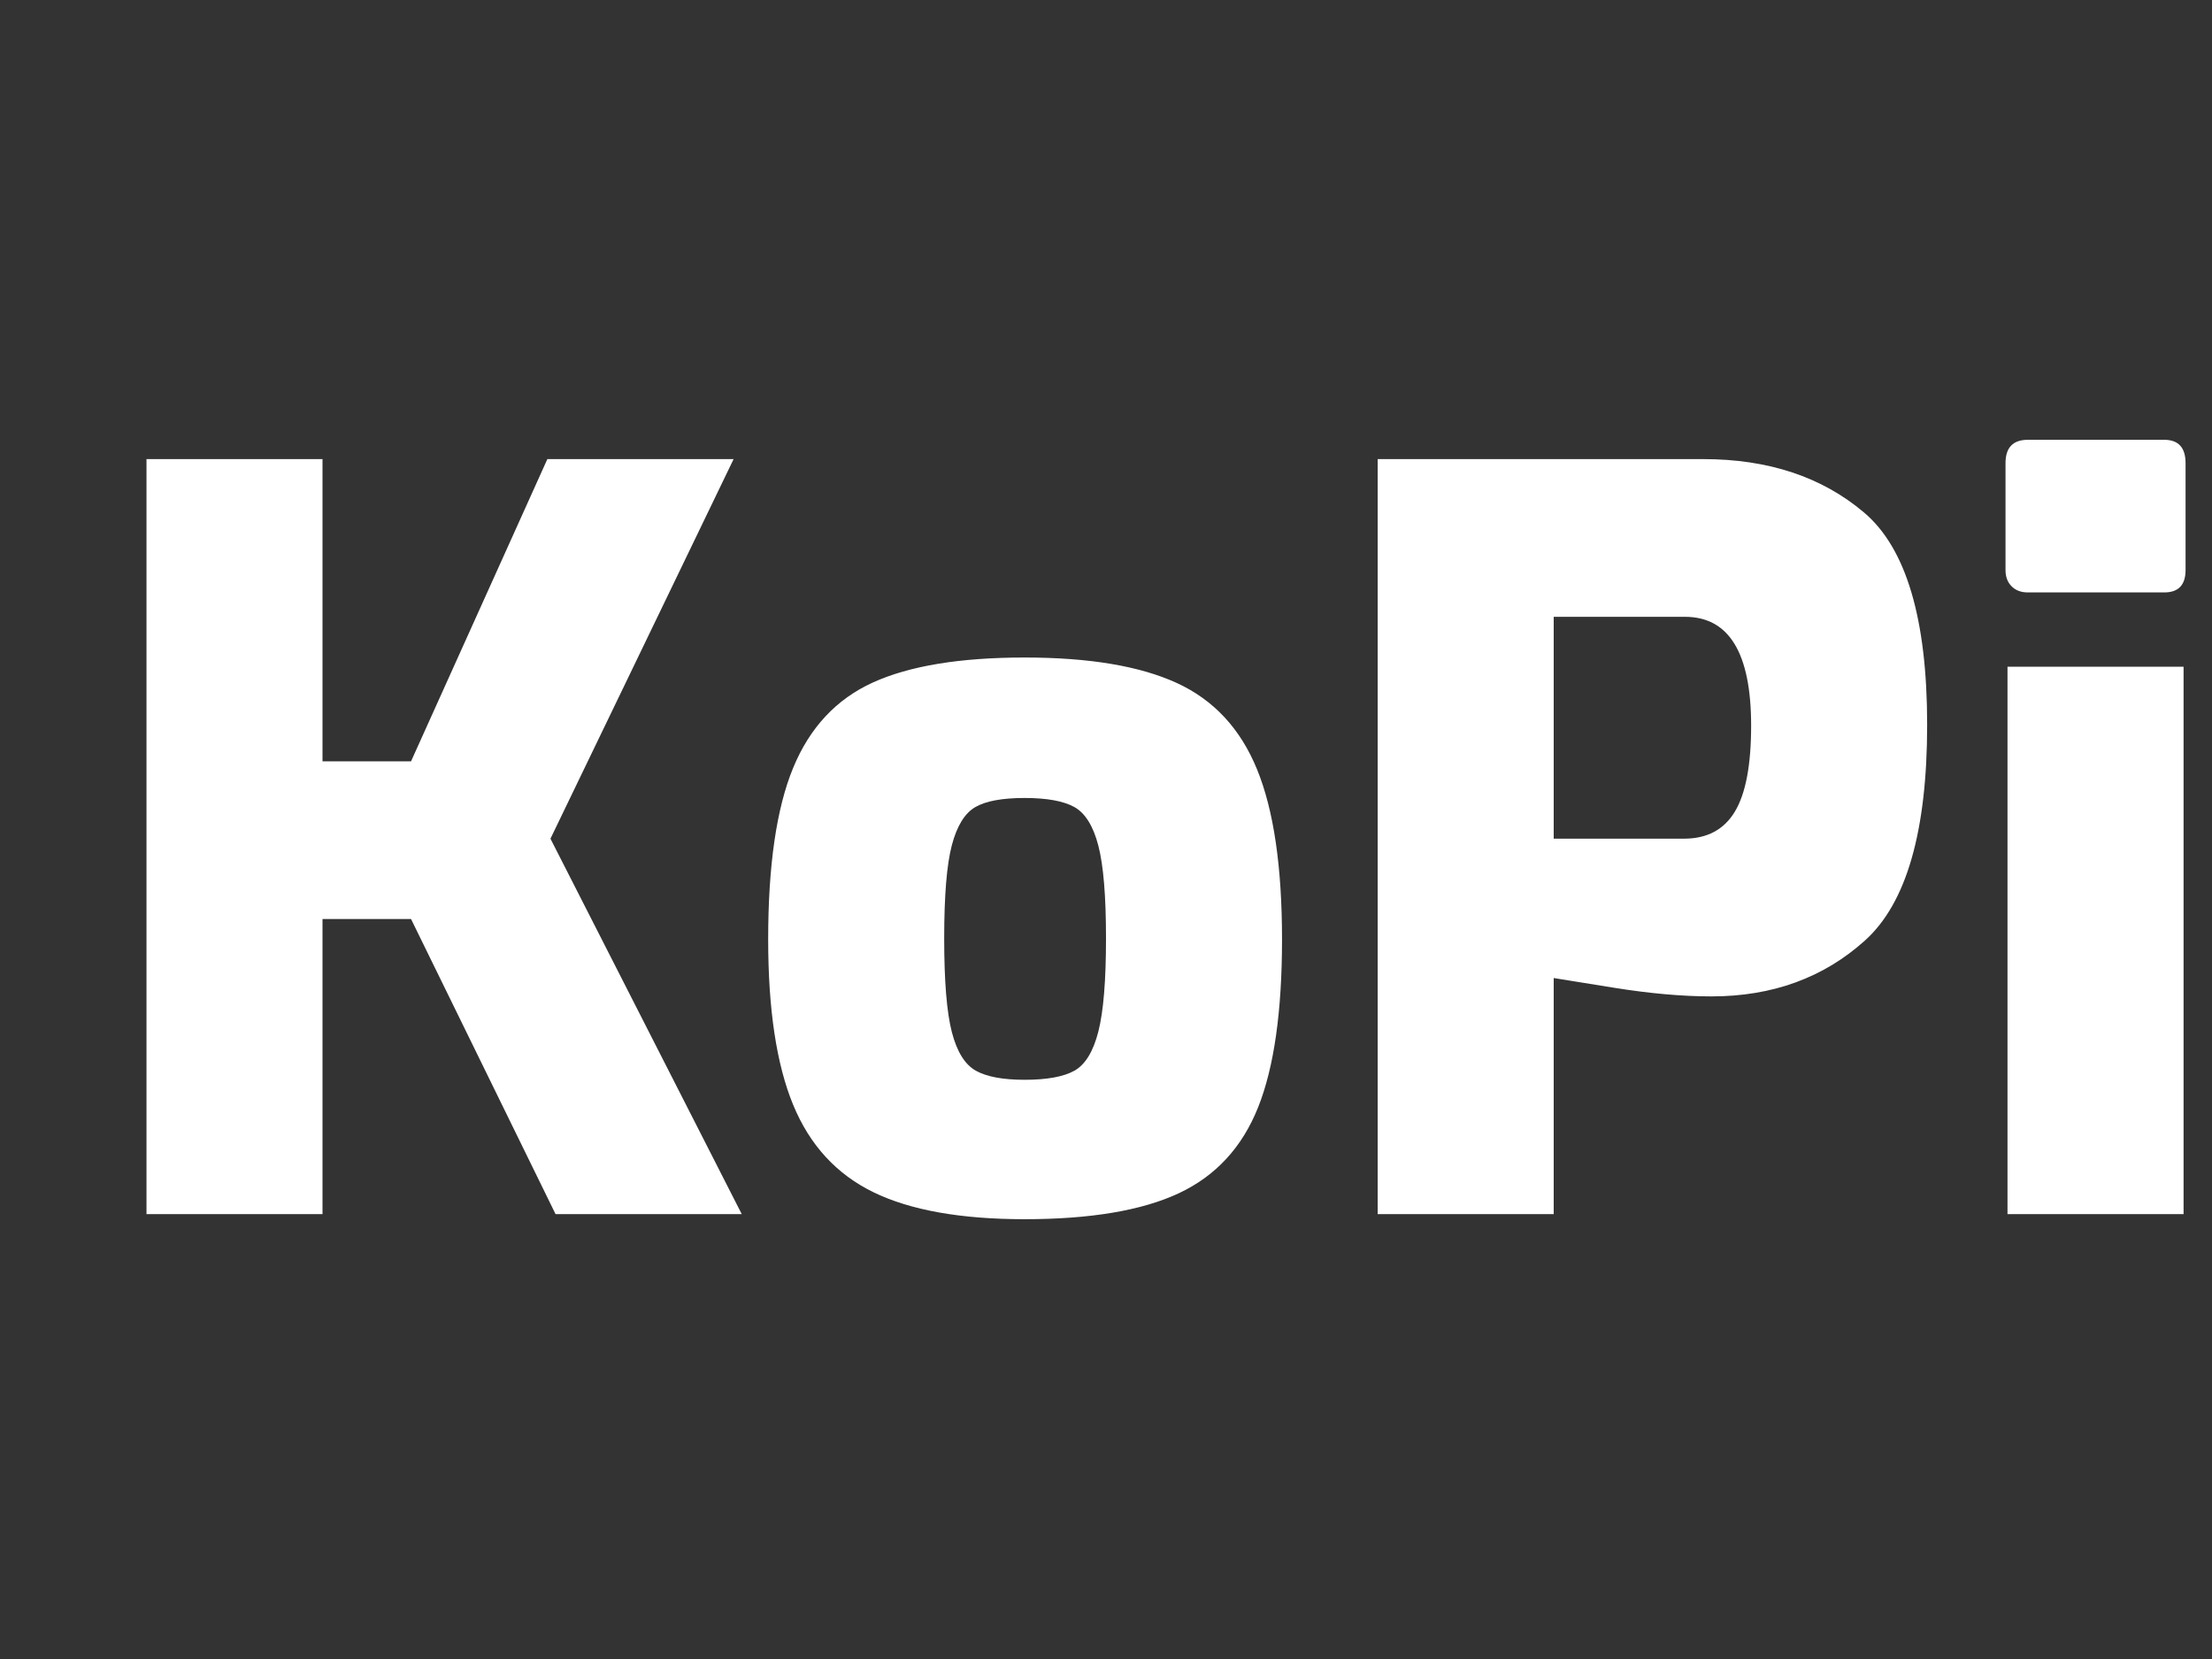 ﻿<svg xmlns="http://www.w3.org/2000/svg" width="400" height="300"><rect width="100%" height="100%" fill="#333333" stroke="none"/><path d="M26.49 219.55L26.49 83.02L58.32 83.02L58.32 137.67L74.33 137.67L98.98 83.02L132.66 83.02L99.54 151.66L134.13 219.55L100.46 219.55L74.33 166.19L58.32 166.19L58.32 219.55L26.49 219.55ZM185.28 220.47L185.28 220.47Q167.98 220.47 157.96 215.60L157.96 215.60L157.96 215.60Q147.93 210.72 143.42 199.77L143.42 199.77L143.42 199.77Q138.91 188.82 138.91 169.87L138.91 169.87L138.91 169.87Q138.91 149.82 143.42 138.87L143.42 138.87L143.42 138.87Q147.93 127.92 157.86 123.41L157.86 123.41L157.86 123.41Q167.80 118.90 185.28 118.90L185.28 118.90L185.28 118.90Q202.76 118.90 212.79 123.50L212.79 123.50L212.79 123.50Q222.82 128.10 227.32 139.14L227.32 139.14L227.32 139.14Q231.83 150.18 231.83 169.87L231.83 169.87L231.83 169.87Q231.83 189.38 227.51 200.23L227.51 200.23L227.51 200.23Q223.18 211.09 213.16 215.78L213.16 215.78L213.16 215.78Q203.13 220.47 185.28 220.47L185.28 220.47ZM185.28 195.26L185.28 195.26Q191.35 195.26 194.30 193.61L194.30 193.61L194.30 193.61Q197.24 191.95 198.62 186.52L198.62 186.52L198.62 186.52Q200 181.10 200 169.69L200 169.69L200 169.69Q200 158.28 198.62 152.94L198.62 152.94L198.62 152.94Q197.24 147.61 194.30 145.95L194.30 145.95L194.30 145.95Q191.35 144.30 185.28 144.30L185.28 144.30L185.28 144.30Q179.21 144.30 176.36 145.95L176.36 145.95L176.36 145.95Q173.50 147.61 172.12 152.85L172.12 152.85L172.12 152.85Q170.74 158.10 170.74 169.69L170.74 169.69L170.74 169.69Q170.74 181.28 172.12 186.62L172.12 186.62L172.12 186.62Q173.50 191.95 176.45 193.61L176.45 193.61L176.45 193.61Q179.39 195.26 185.28 195.26L185.28 195.26ZM249.13 219.55L249.13 83.02L308.01 83.02L308.01 83.02Q325.67 83.02 337.08 92.68L337.08 92.68L337.08 92.68Q348.49 102.34 348.49 131.05L348.49 131.05L348.49 131.05Q348.49 159.94 337.26 170.06L337.26 170.06L337.26 170.06Q326.04 180.18 309.48 180.18L309.48 180.18L309.48 180.18Q301.57 180.18 291.82 178.61L291.82 178.61L291.82 178.61Q282.06 177.05 280.96 176.86L280.96 176.86L280.96 219.55L249.13 219.55ZM280.96 151.66L304.51 151.66L304.51 151.66Q310.77 151.66 313.71 146.78L313.71 146.78L313.71 146.78Q316.66 141.90 316.66 131.23L316.66 131.23L316.66 131.23Q316.66 111.54 304.70 111.54L304.70 111.54L280.96 111.54L280.96 151.66ZM366.70 107.13L366.70 107.13Q364.86 107.13 363.76 106.02L363.76 106.02L363.76 106.02Q362.66 104.92 362.66 103.08L362.66 103.08L362.66 83.76L362.66 83.76Q362.66 79.53 366.70 79.53L366.70 79.53L391.36 79.53L391.36 79.53Q395.22 79.53 395.22 83.76L395.22 83.76L395.22 103.08L395.22 103.08Q395.22 107.13 391.36 107.13L391.36 107.13L366.70 107.13ZM363.02 219.55L363.02 120.56L394.86 120.56L394.86 219.55L363.02 219.55Z" fill="#FFFFFF"/></svg>